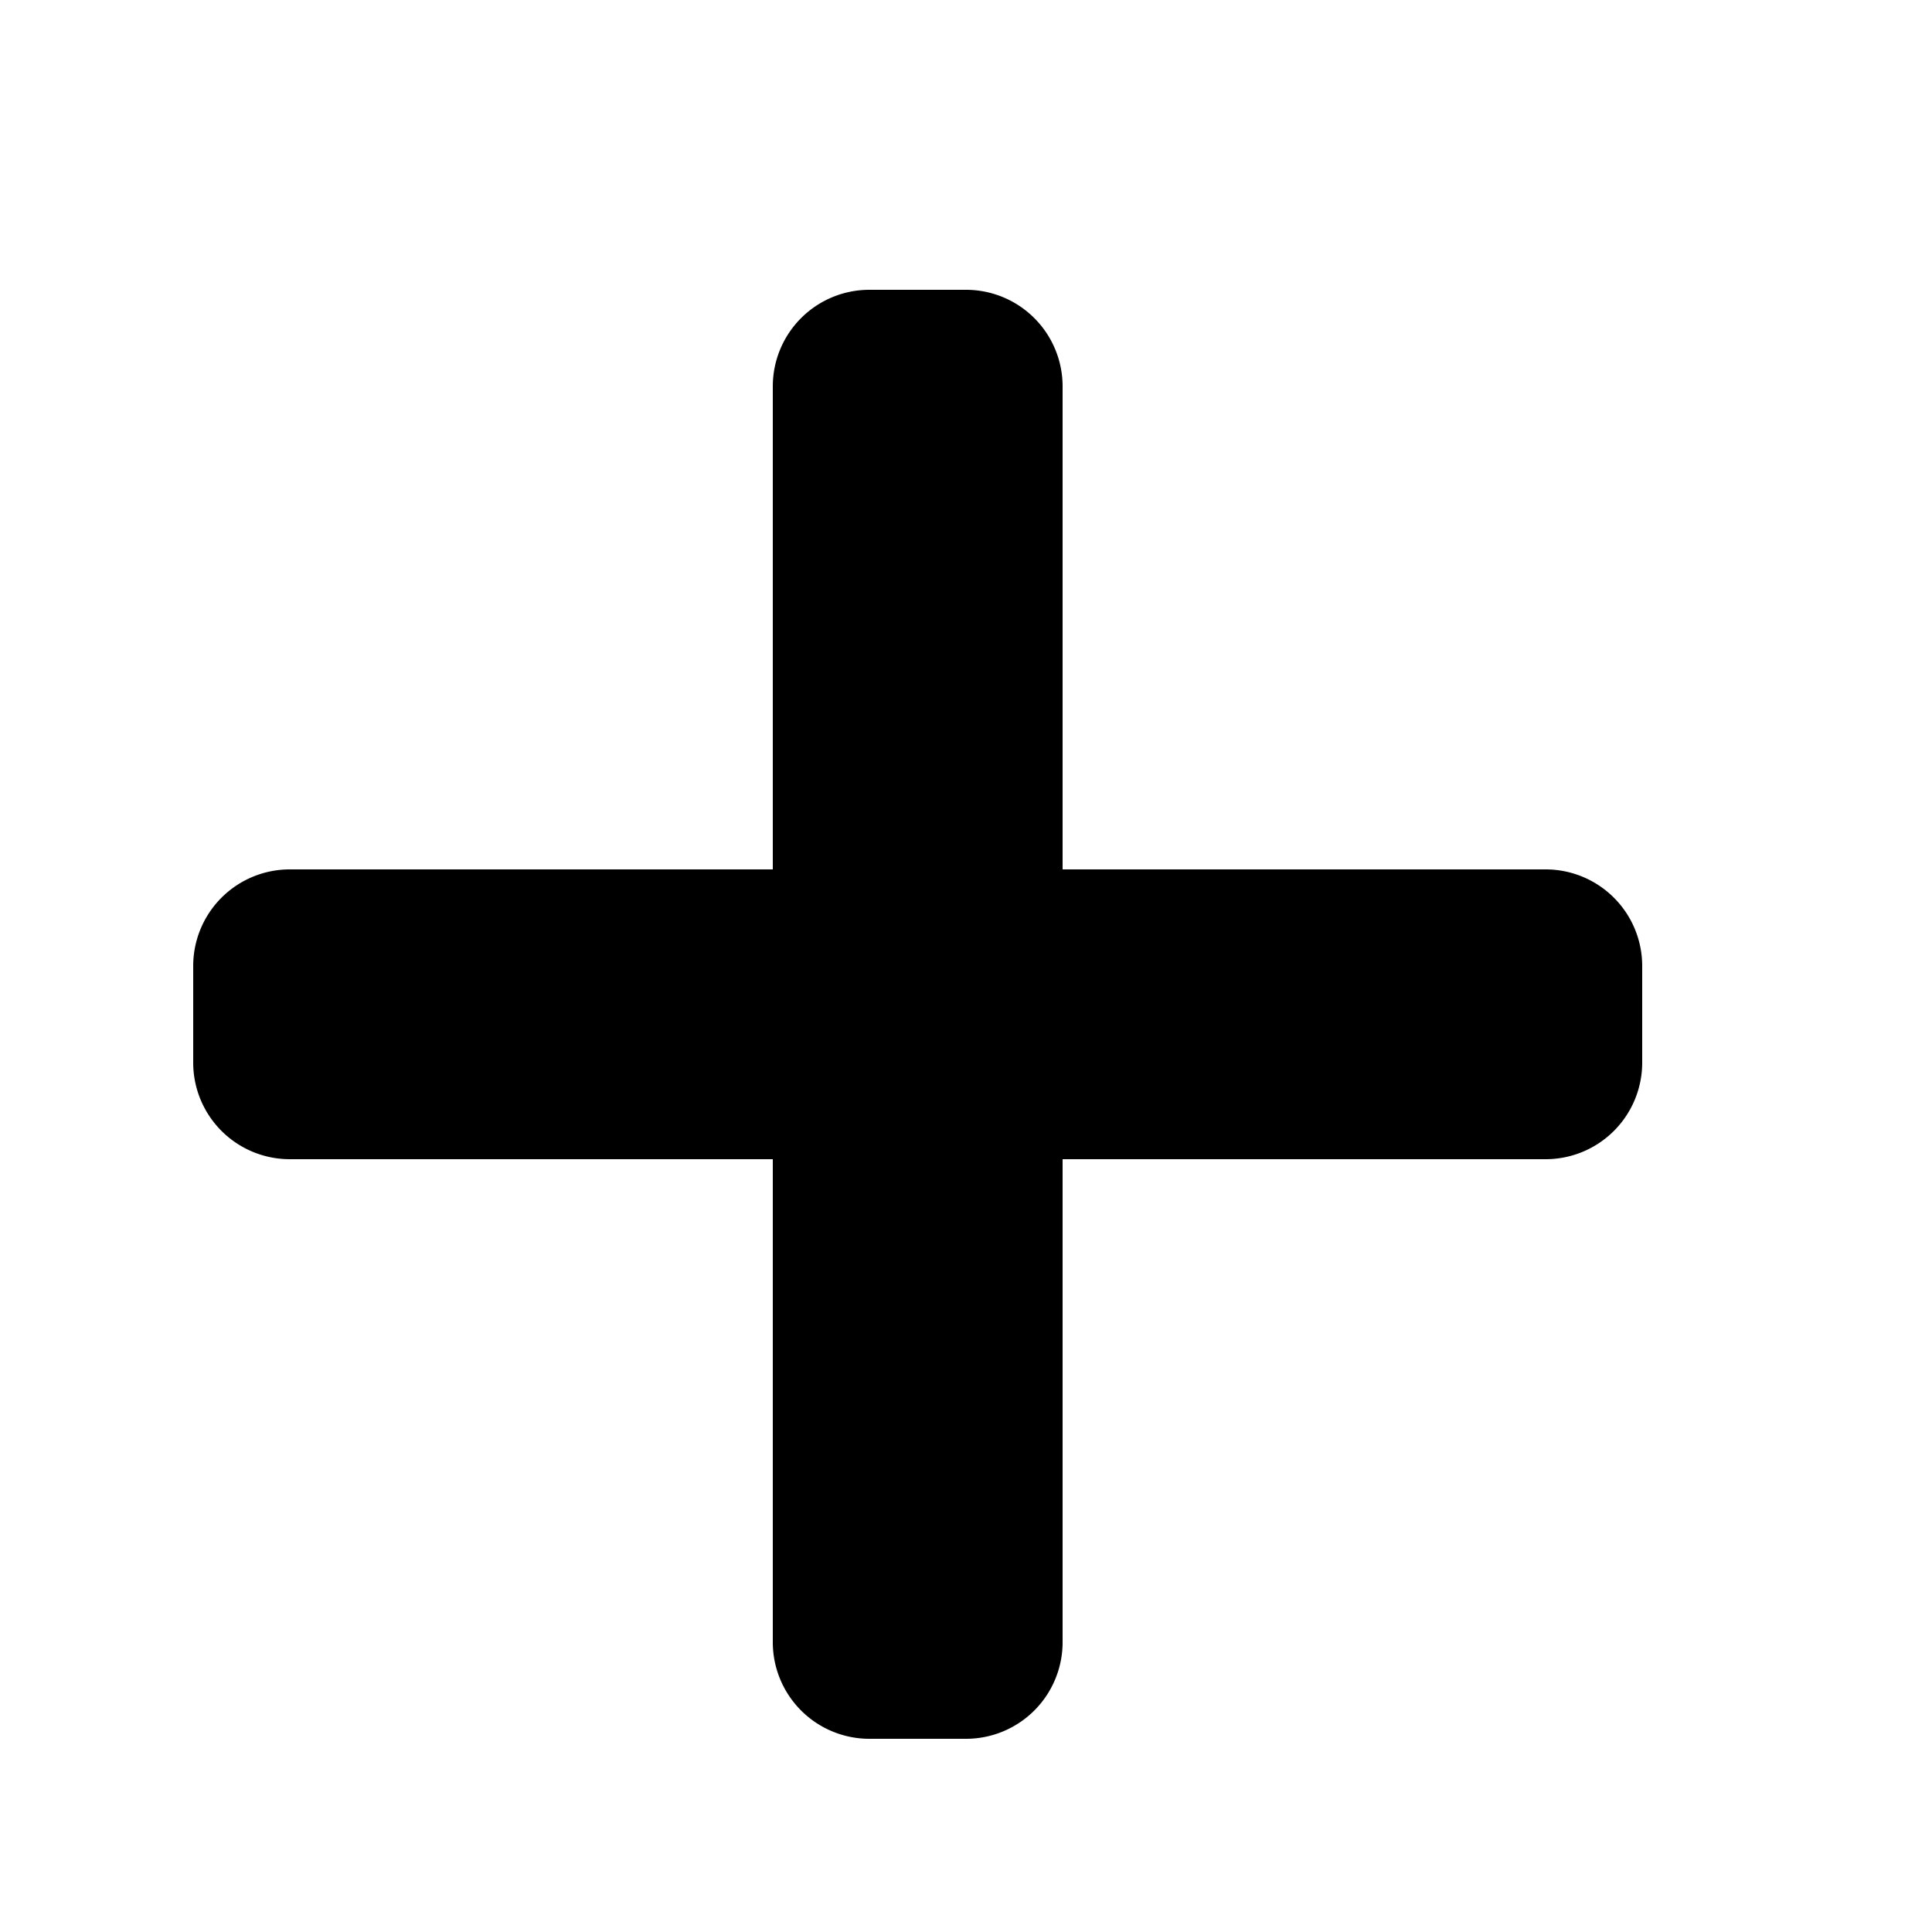 <svg xmlns="http://www.w3.org/2000/svg" viewBox="0 0 20 20"><path d="M16 9h-5V4a1 1 0 00-1-1H9a1 1 0 00-1 1v5H3a1 1 0 00-1 1v1a1 1 0 001 1h5v5a1 1 0 001 1h1a1 1 0 001-1v-5h5a1 1 0 001-1v-1a1 1 0 00-1-1z"/></svg>